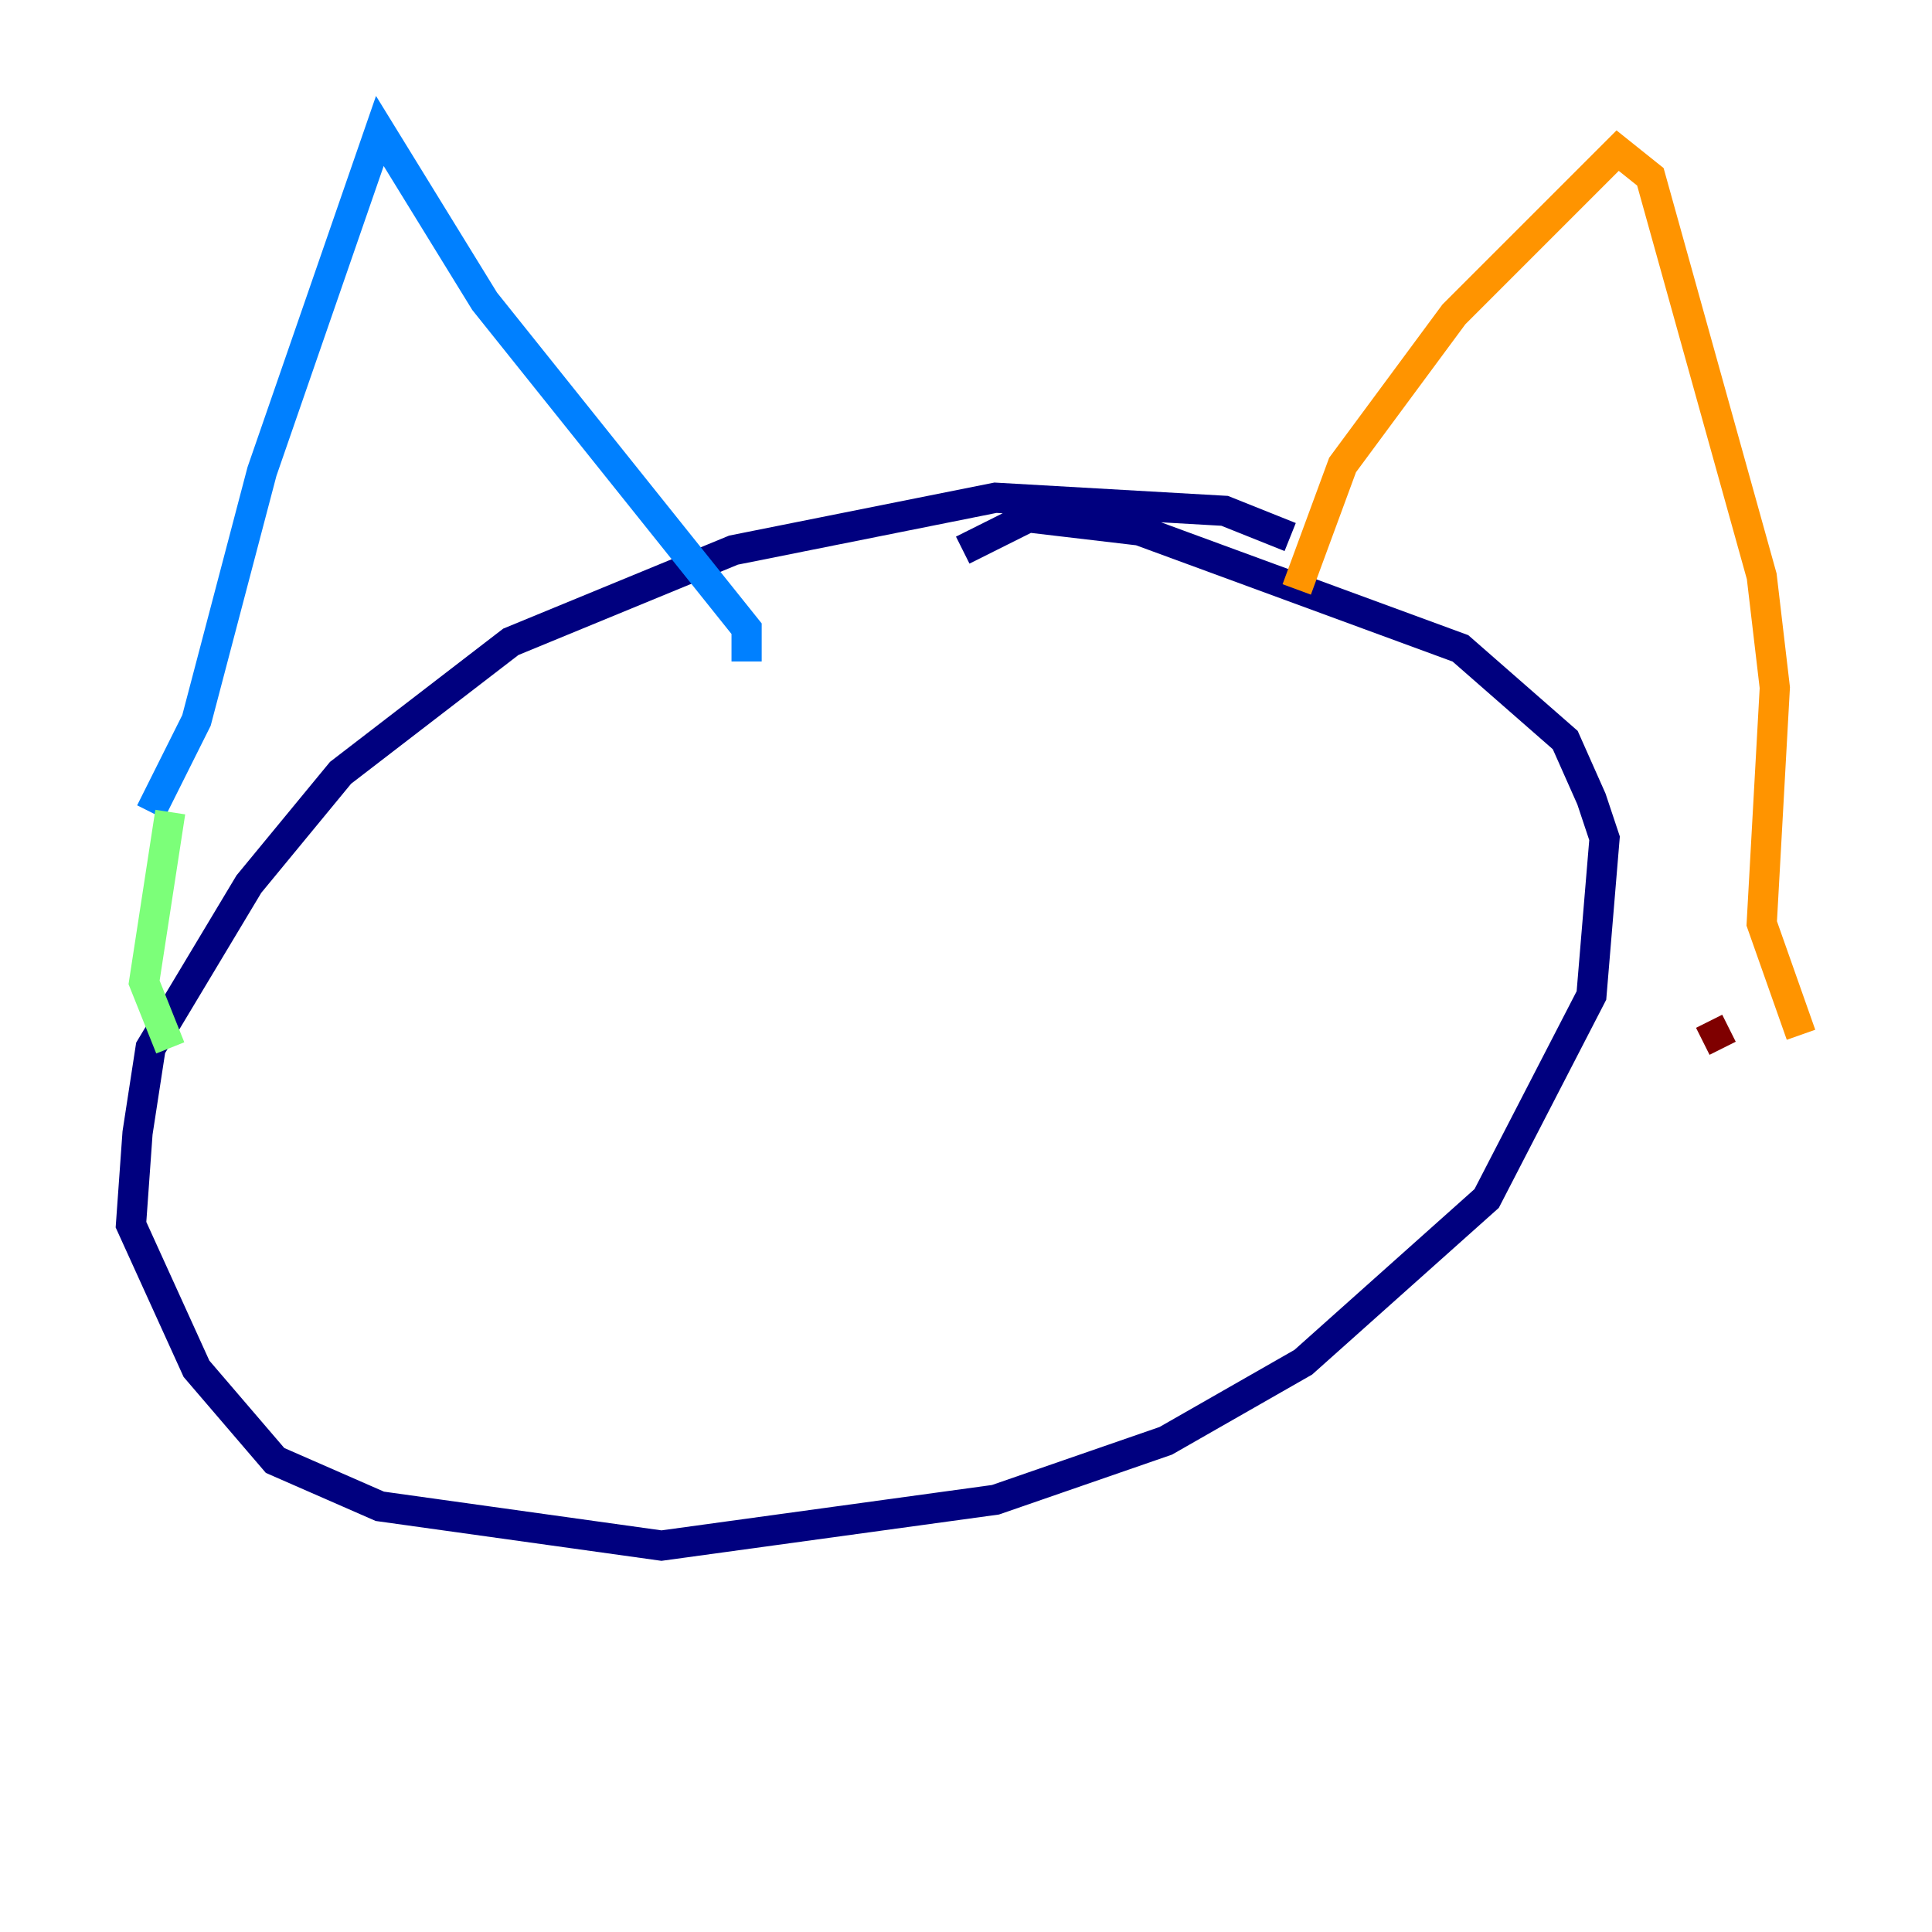 <?xml version="1.0" encoding="utf-8" ?>
<svg baseProfile="tiny" height="128" version="1.2" viewBox="0,0,128,128" width="128" xmlns="http://www.w3.org/2000/svg" xmlns:ev="http://www.w3.org/2001/xml-events" xmlns:xlink="http://www.w3.org/1999/xlink"><defs /><polyline fill="none" points="85.478,35.58 81.139,33.844 65.953,32.976 48.597,36.447 33.844,42.522 22.563,51.2 16.488,58.576 9.98,69.424 9.112,75.064 8.678,81.139 13.017,90.685 18.224,96.759 25.166,99.797 43.824,102.4 65.953,99.363 77.234,95.458 86.346,90.251 98.495,79.403 105.437,65.953 106.305,55.539 105.437,52.936 103.702,49.031 96.759,42.956 75.498,35.146 68.122,34.278 63.783,36.447" stroke="#00007f" stroke-width="2" /><polyline fill="none" points="9.98,53.803 13.017,47.729 17.356,31.241 25.166,8.678 32.108,19.959 49.464,41.654 49.464,43.824" stroke="#0080ff" stroke-width="2" /><polyline fill="none" points="11.281,53.803 9.546,65.085 11.281,69.424" stroke="#7cff79" stroke-width="2" /><polyline fill="none" points="85.912,39.051 88.949,30.807 96.325,20.827 107.173,9.98 109.342,11.715 116.719,38.183 117.586,45.559 116.719,61.18 119.322,68.556" stroke="#ff9400" stroke-width="2" /><polyline fill="none" points="114.549,68.122 112.814,68.99" stroke="#7f0000" stroke-width="2" /></svg>